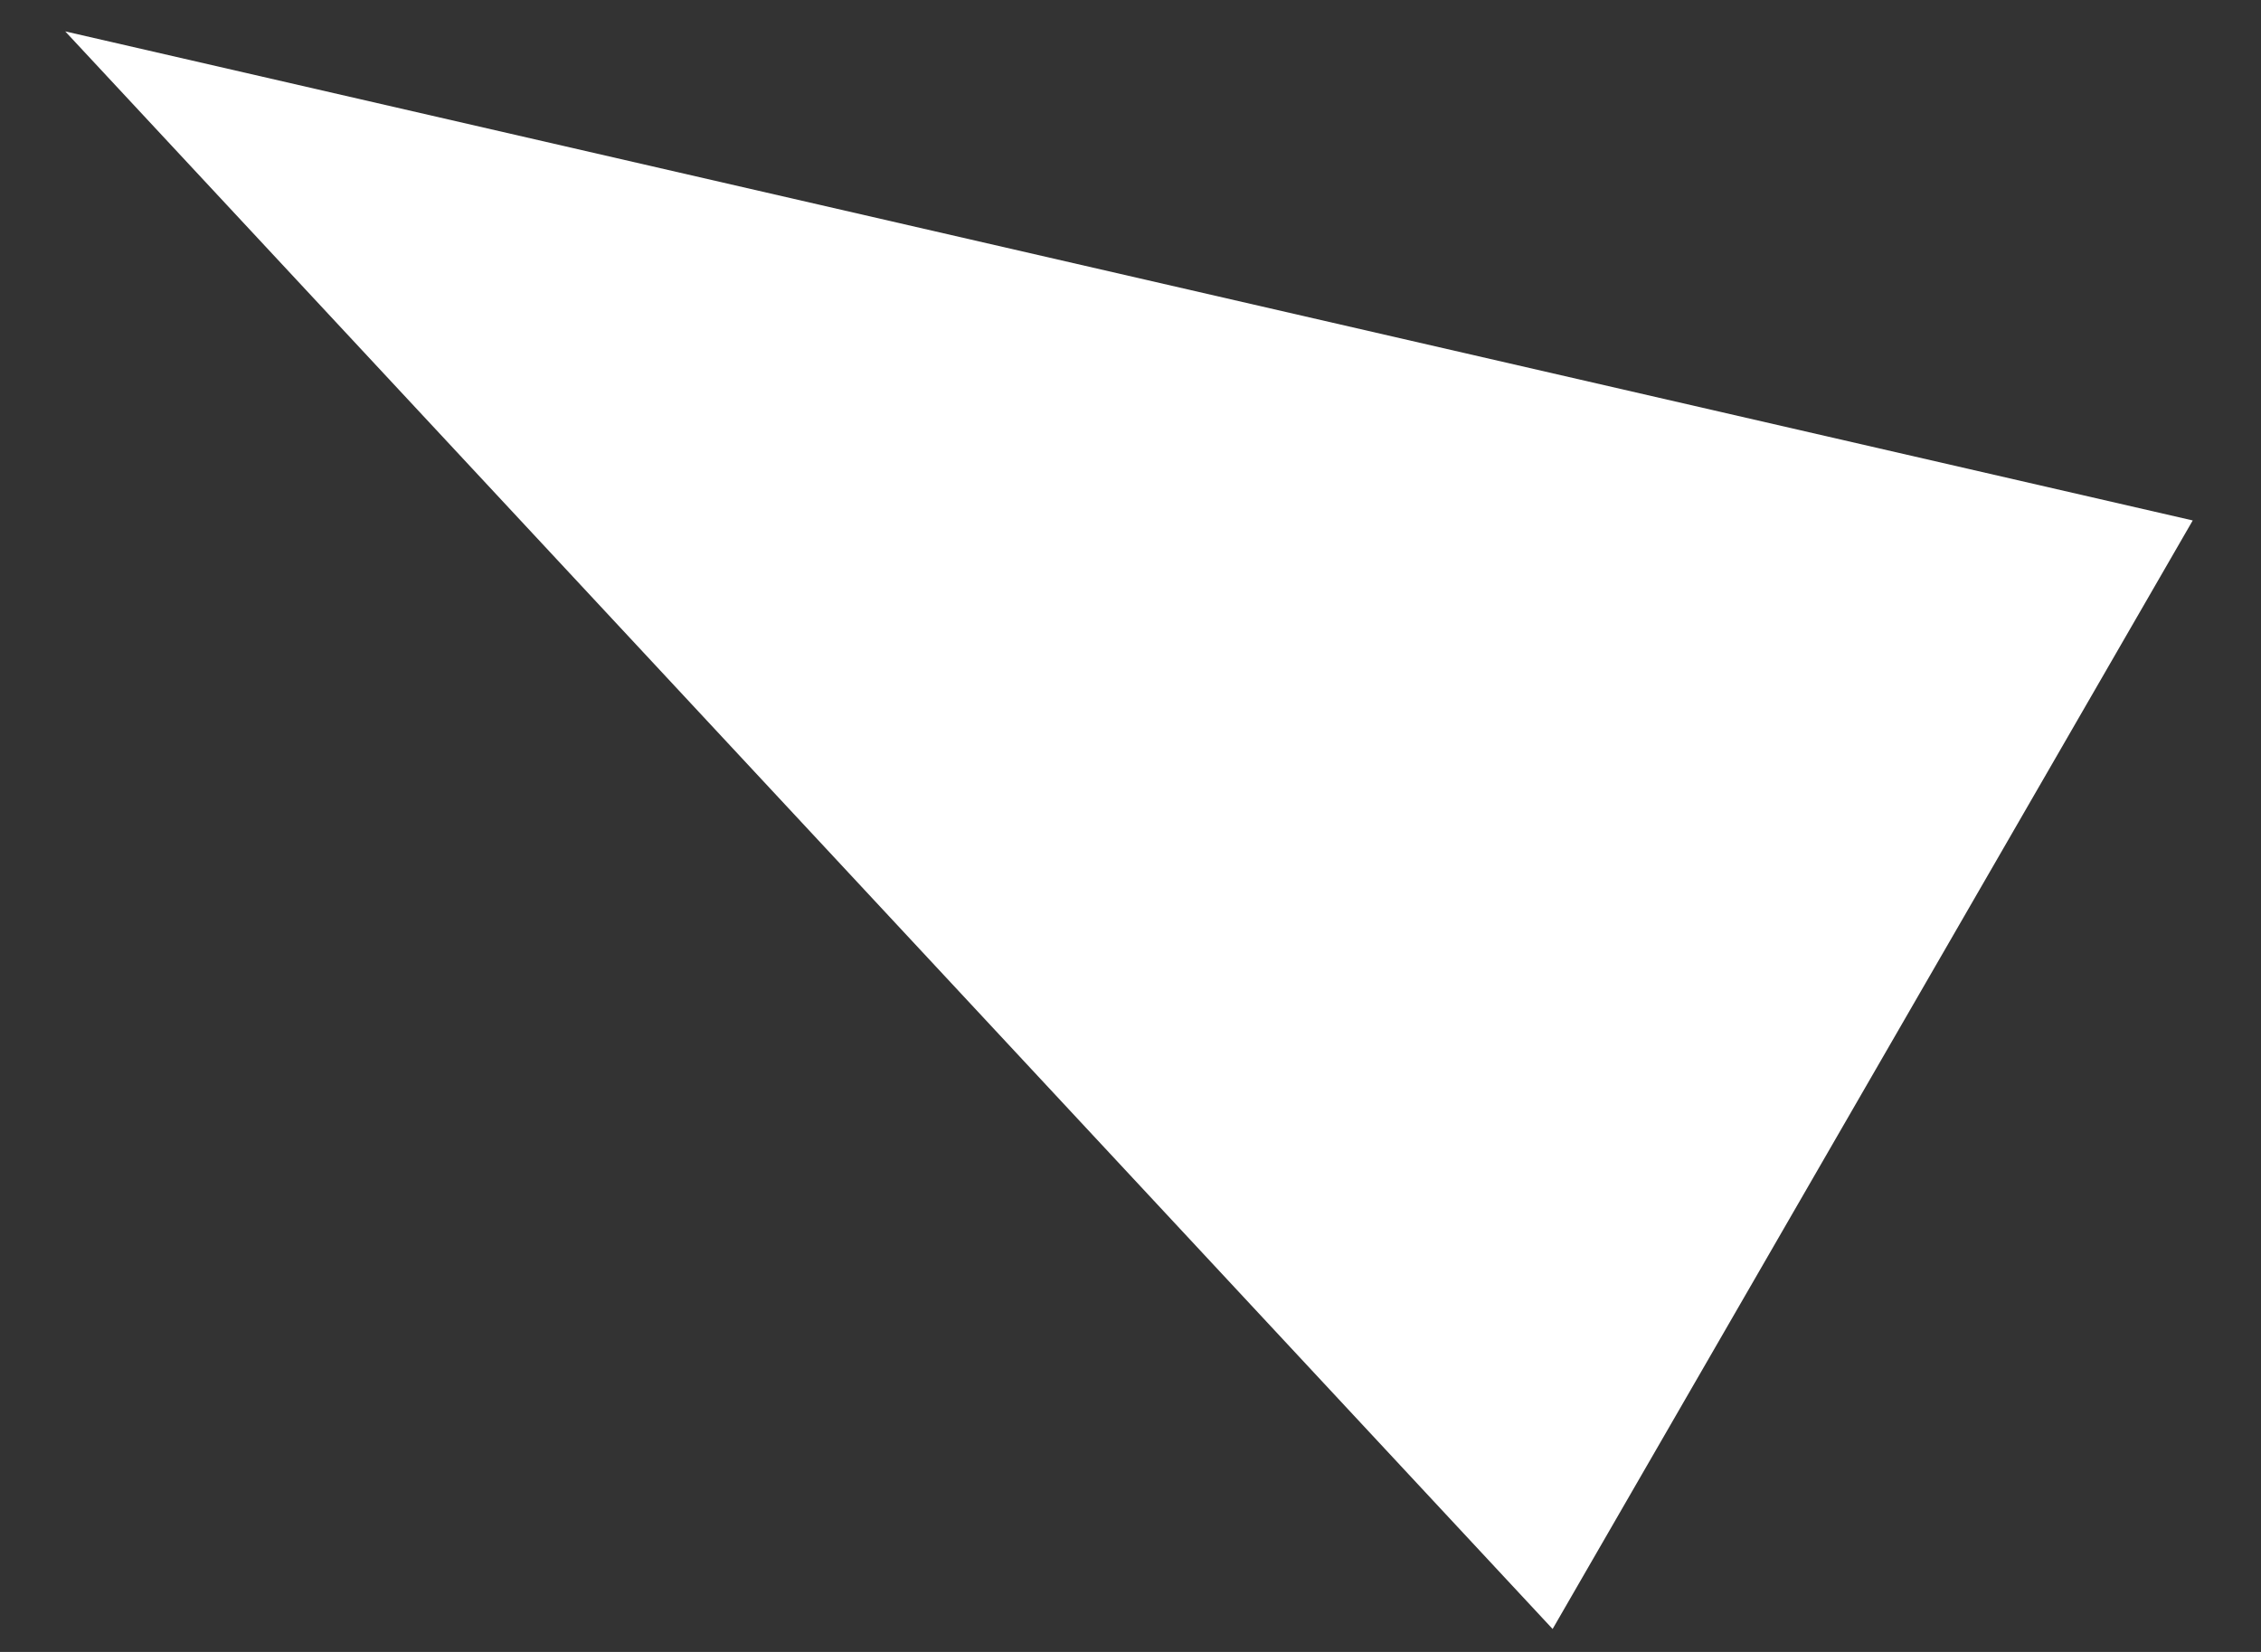 <svg width="26" height="19" viewBox="0 0 26 19" fill="none" xmlns="http://www.w3.org/2000/svg">
<rect x="0" y="0" width="26" height="19" fill="#333333" stroke="none"/>
<path d="M0.75 0.361L25.215 5.986L17.854 18.736L0.75 0.361Z" fill="white"/>
</svg>
